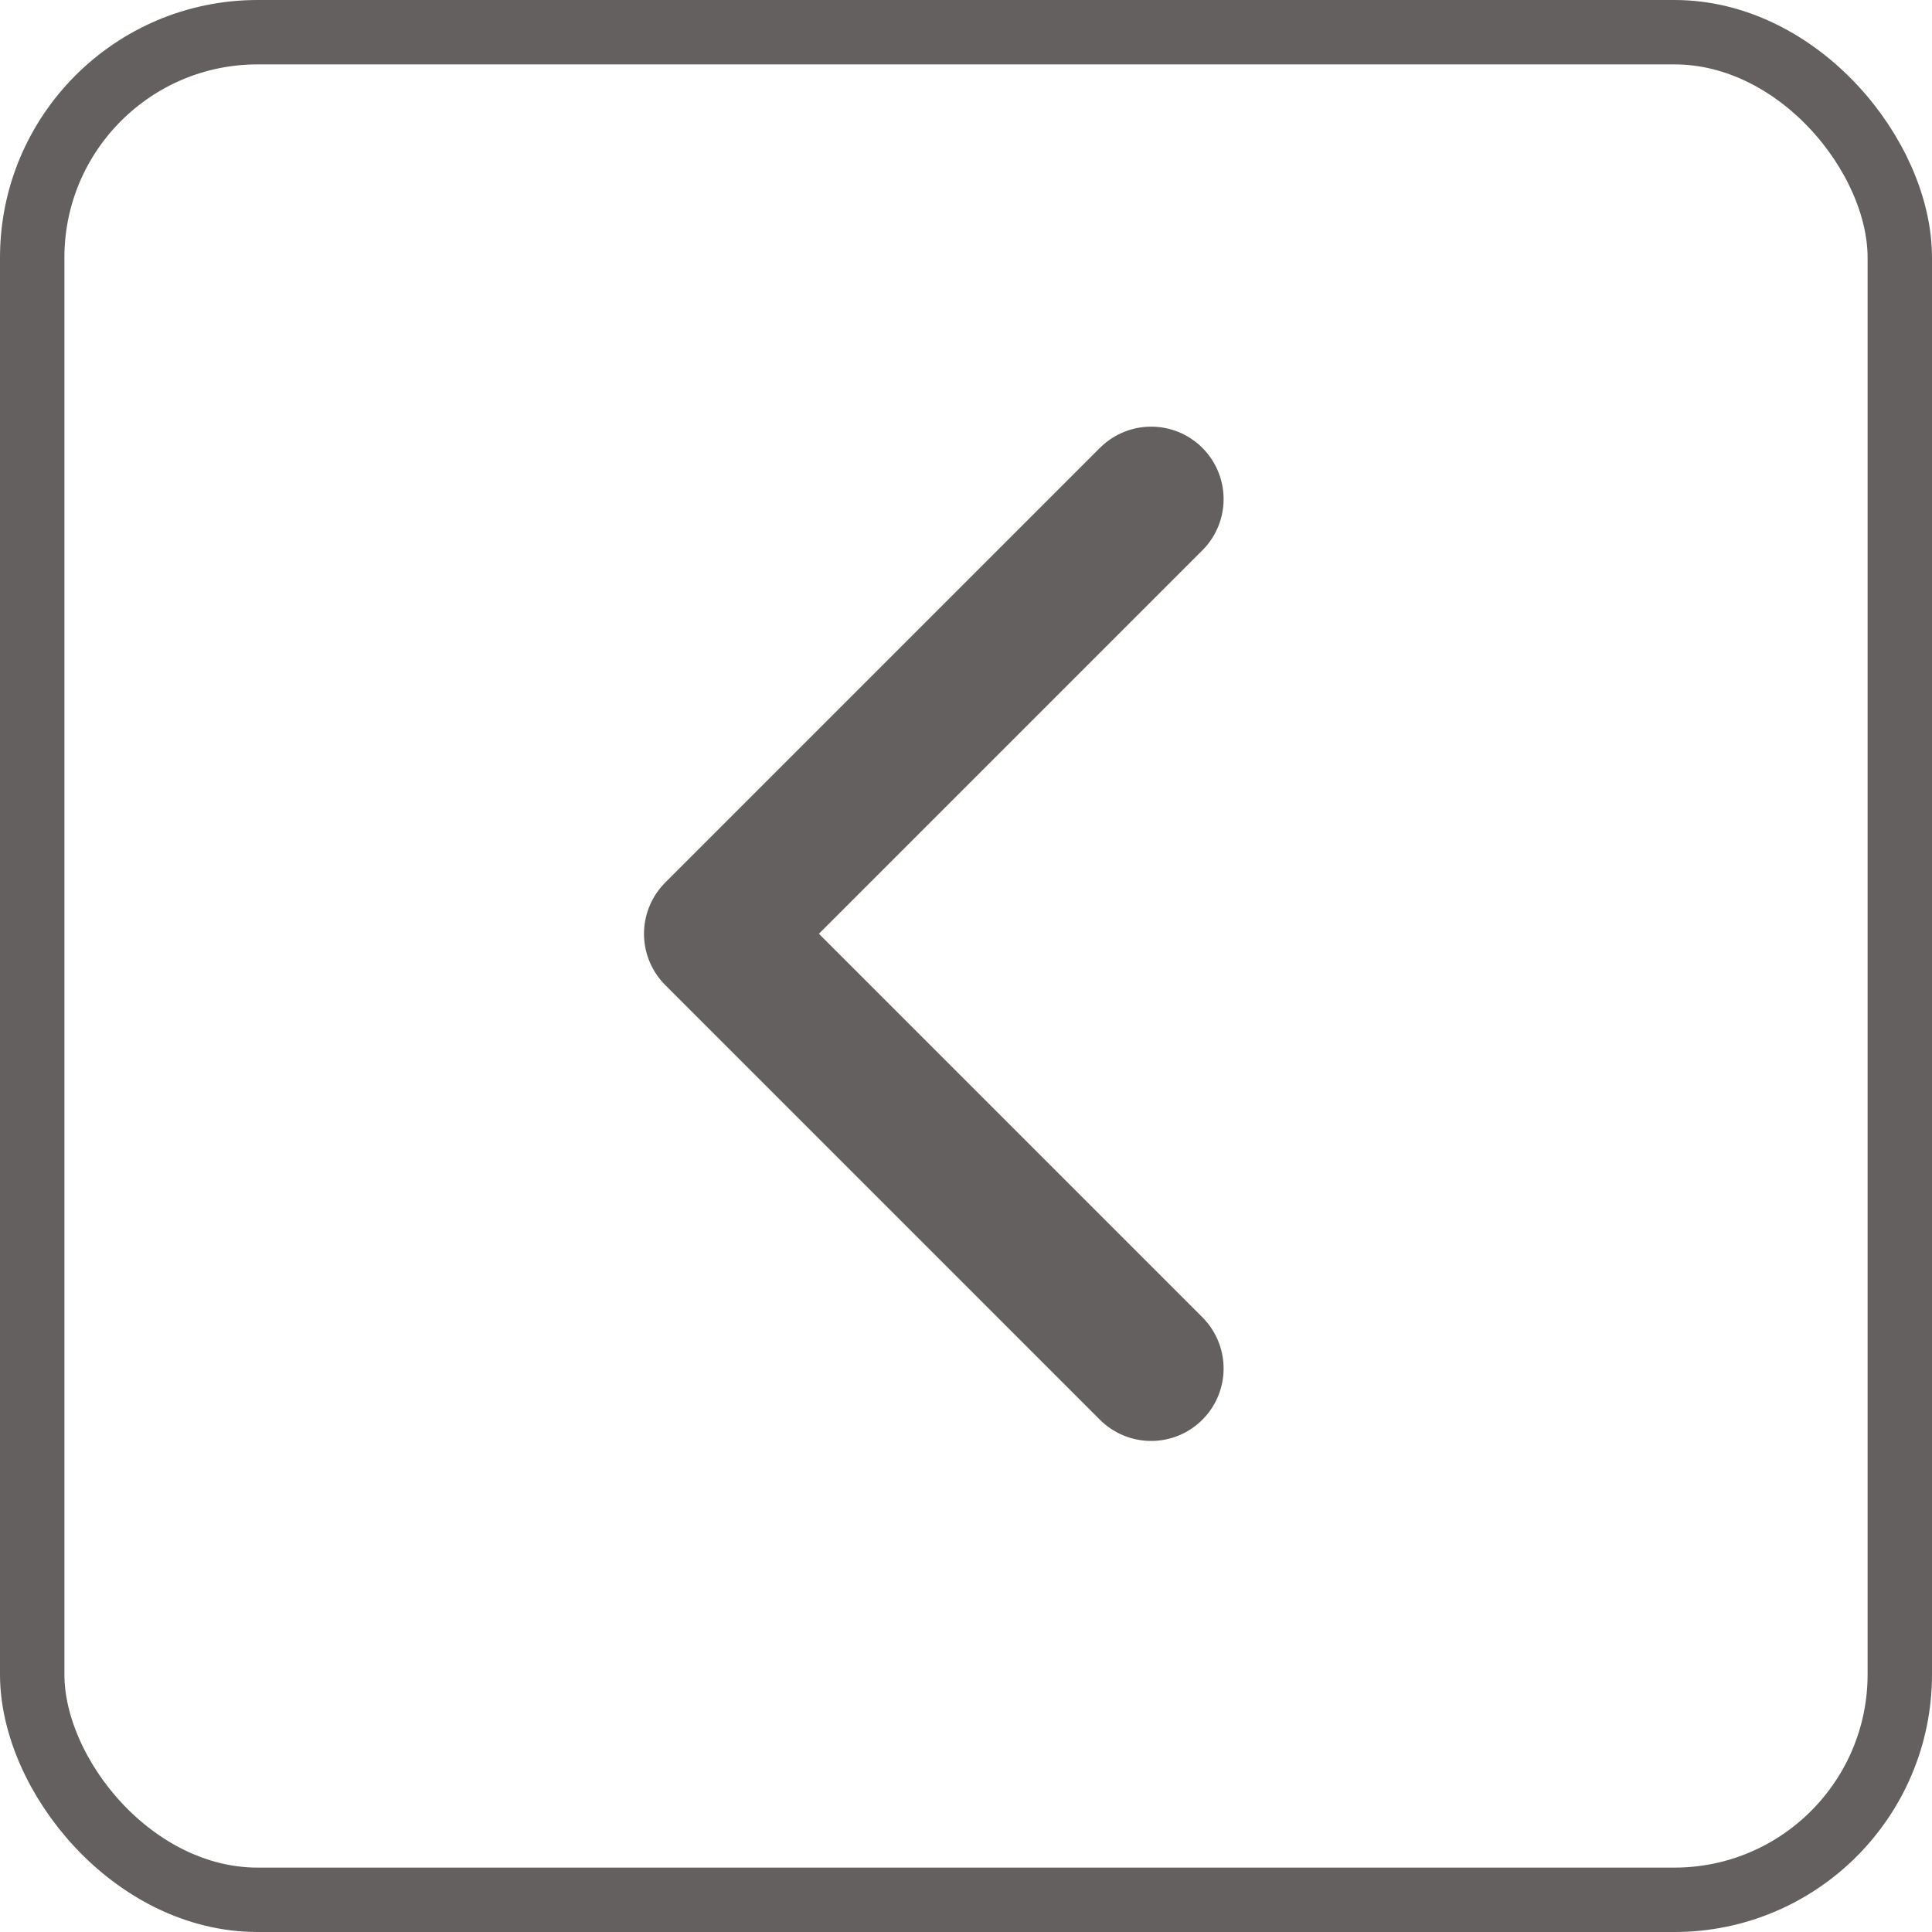 <svg width="30" height="30" viewBox="0 0 30 30" fill="none" xmlns="http://www.w3.org/2000/svg">
<path d="M17.875 7.75L11.125 14.5L17.875 21.25" stroke="#646060" stroke-width="2.25" stroke-linecap="round" stroke-linejoin="round"/>
<rect x="0.5" y="0.5" width="29" height="29" rx="3.5" stroke="#646060"/>
</svg>
